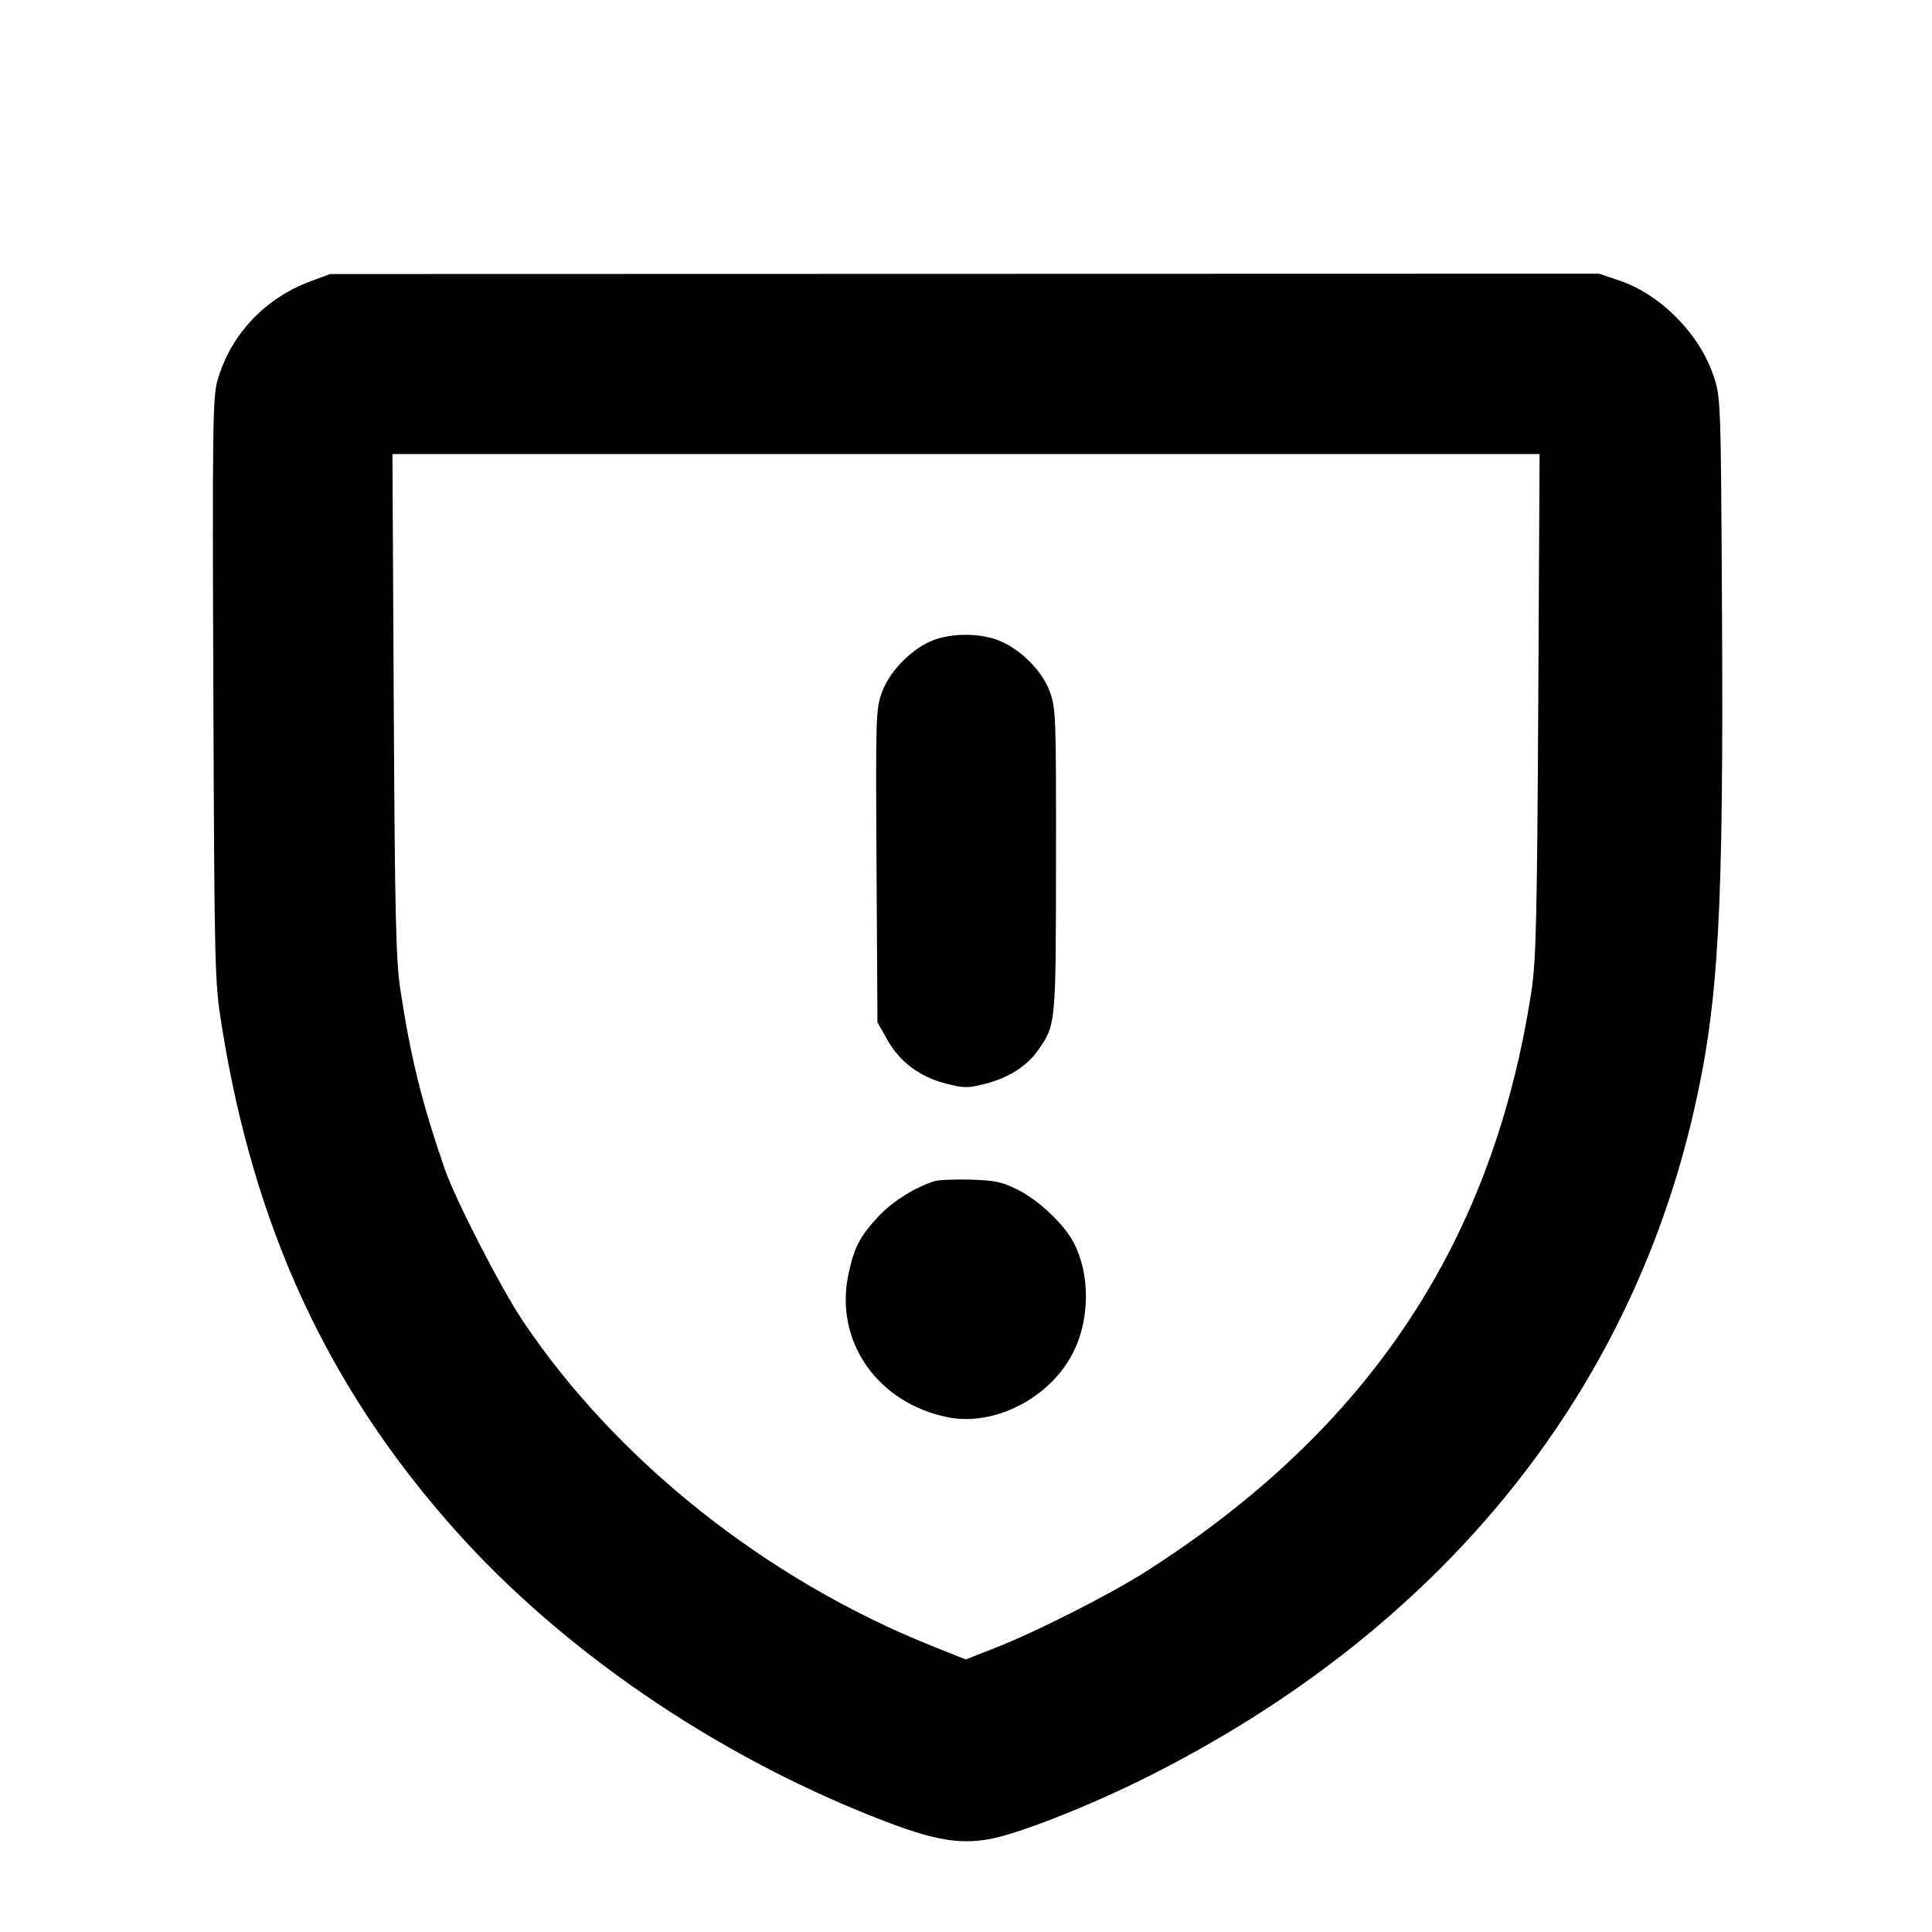 <svg fill="currentColor" viewBox="0 0 256 256" xmlns="http://www.w3.org/2000/svg"><path d="M41.169 37.265 C 35.069 39.533,30.558 44.337,28.813 50.421 C 28.189 52.597,28.133 56.764,28.269 91.381 C 28.416 128.845,28.447 130.087,29.375 135.893 C 33.662 162.693,43.414 183.781,60.263 202.692 C 74.458 218.623,94.501 232.351,115.908 240.804 C 123.416 243.769,126.839 244.426,131.025 243.708 C 134.780 243.064,144.262 239.341,151.946 235.493 C 190.426 216.222,215.695 185.449,224.448 147.200 C 227.736 132.834,228.394 121.061,228.173 80.640 C 228.022 53.108,228.006 52.651,227.072 49.854 C 225.195 44.230,220.055 39.025,214.542 37.163 L 211.888 36.267 127.810 36.289 L 43.733 36.311 41.169 37.265 M203.826 93.333 C 203.677 121.162,203.537 127.248,202.954 131.105 C 197.916 164.457,181.447 189.324,151.893 208.205 C 147.233 211.182,137.493 216.133,132.143 218.243 L 127.966 219.891 123.396 218.059 C 101.485 209.274,81.626 193.472,69.228 174.956 C 66.356 170.667,60.291 158.849,58.924 154.880 C 55.869 146.005,54.416 140.121,53.031 131.011 C 52.460 127.256,52.318 120.990,52.174 93.333 L 52.001 60.160 128.002 60.160 L 204.003 60.160 203.826 93.333 M123.850 84.759 C 121.039 85.754,117.968 88.782,116.915 91.595 C 116.048 93.913,116.026 94.565,116.145 114.723 L 116.267 135.467 117.594 137.813 C 119.245 140.731,121.895 142.699,125.373 143.590 C 127.745 144.197,128.248 144.199,130.553 143.609 C 133.689 142.805,136.100 141.258,137.608 139.082 C 139.905 135.767,139.908 135.739,139.928 114.043 C 139.946 94.736,139.910 93.801,139.069 91.554 C 138.002 88.702,134.916 85.735,131.975 84.733 C 129.528 83.899,126.249 83.910,123.850 84.759 M123.733 156.536 C 121.125 157.393,118.231 159.224,116.411 161.170 C 113.930 163.823,113.158 165.317,112.406 168.923 C 110.567 177.740,116.285 185.925,125.587 187.793 C 131.848 189.051,139.293 185.157,142.273 179.067 C 144.430 174.658,144.432 168.830,142.279 164.665 C 141.056 162.300,137.730 159.118,135.047 157.745 C 132.836 156.613,131.948 156.414,128.640 156.309 C 126.528 156.241,124.320 156.343,123.733 156.536 " stroke="none" fill-rule="evenodd"></path></svg>